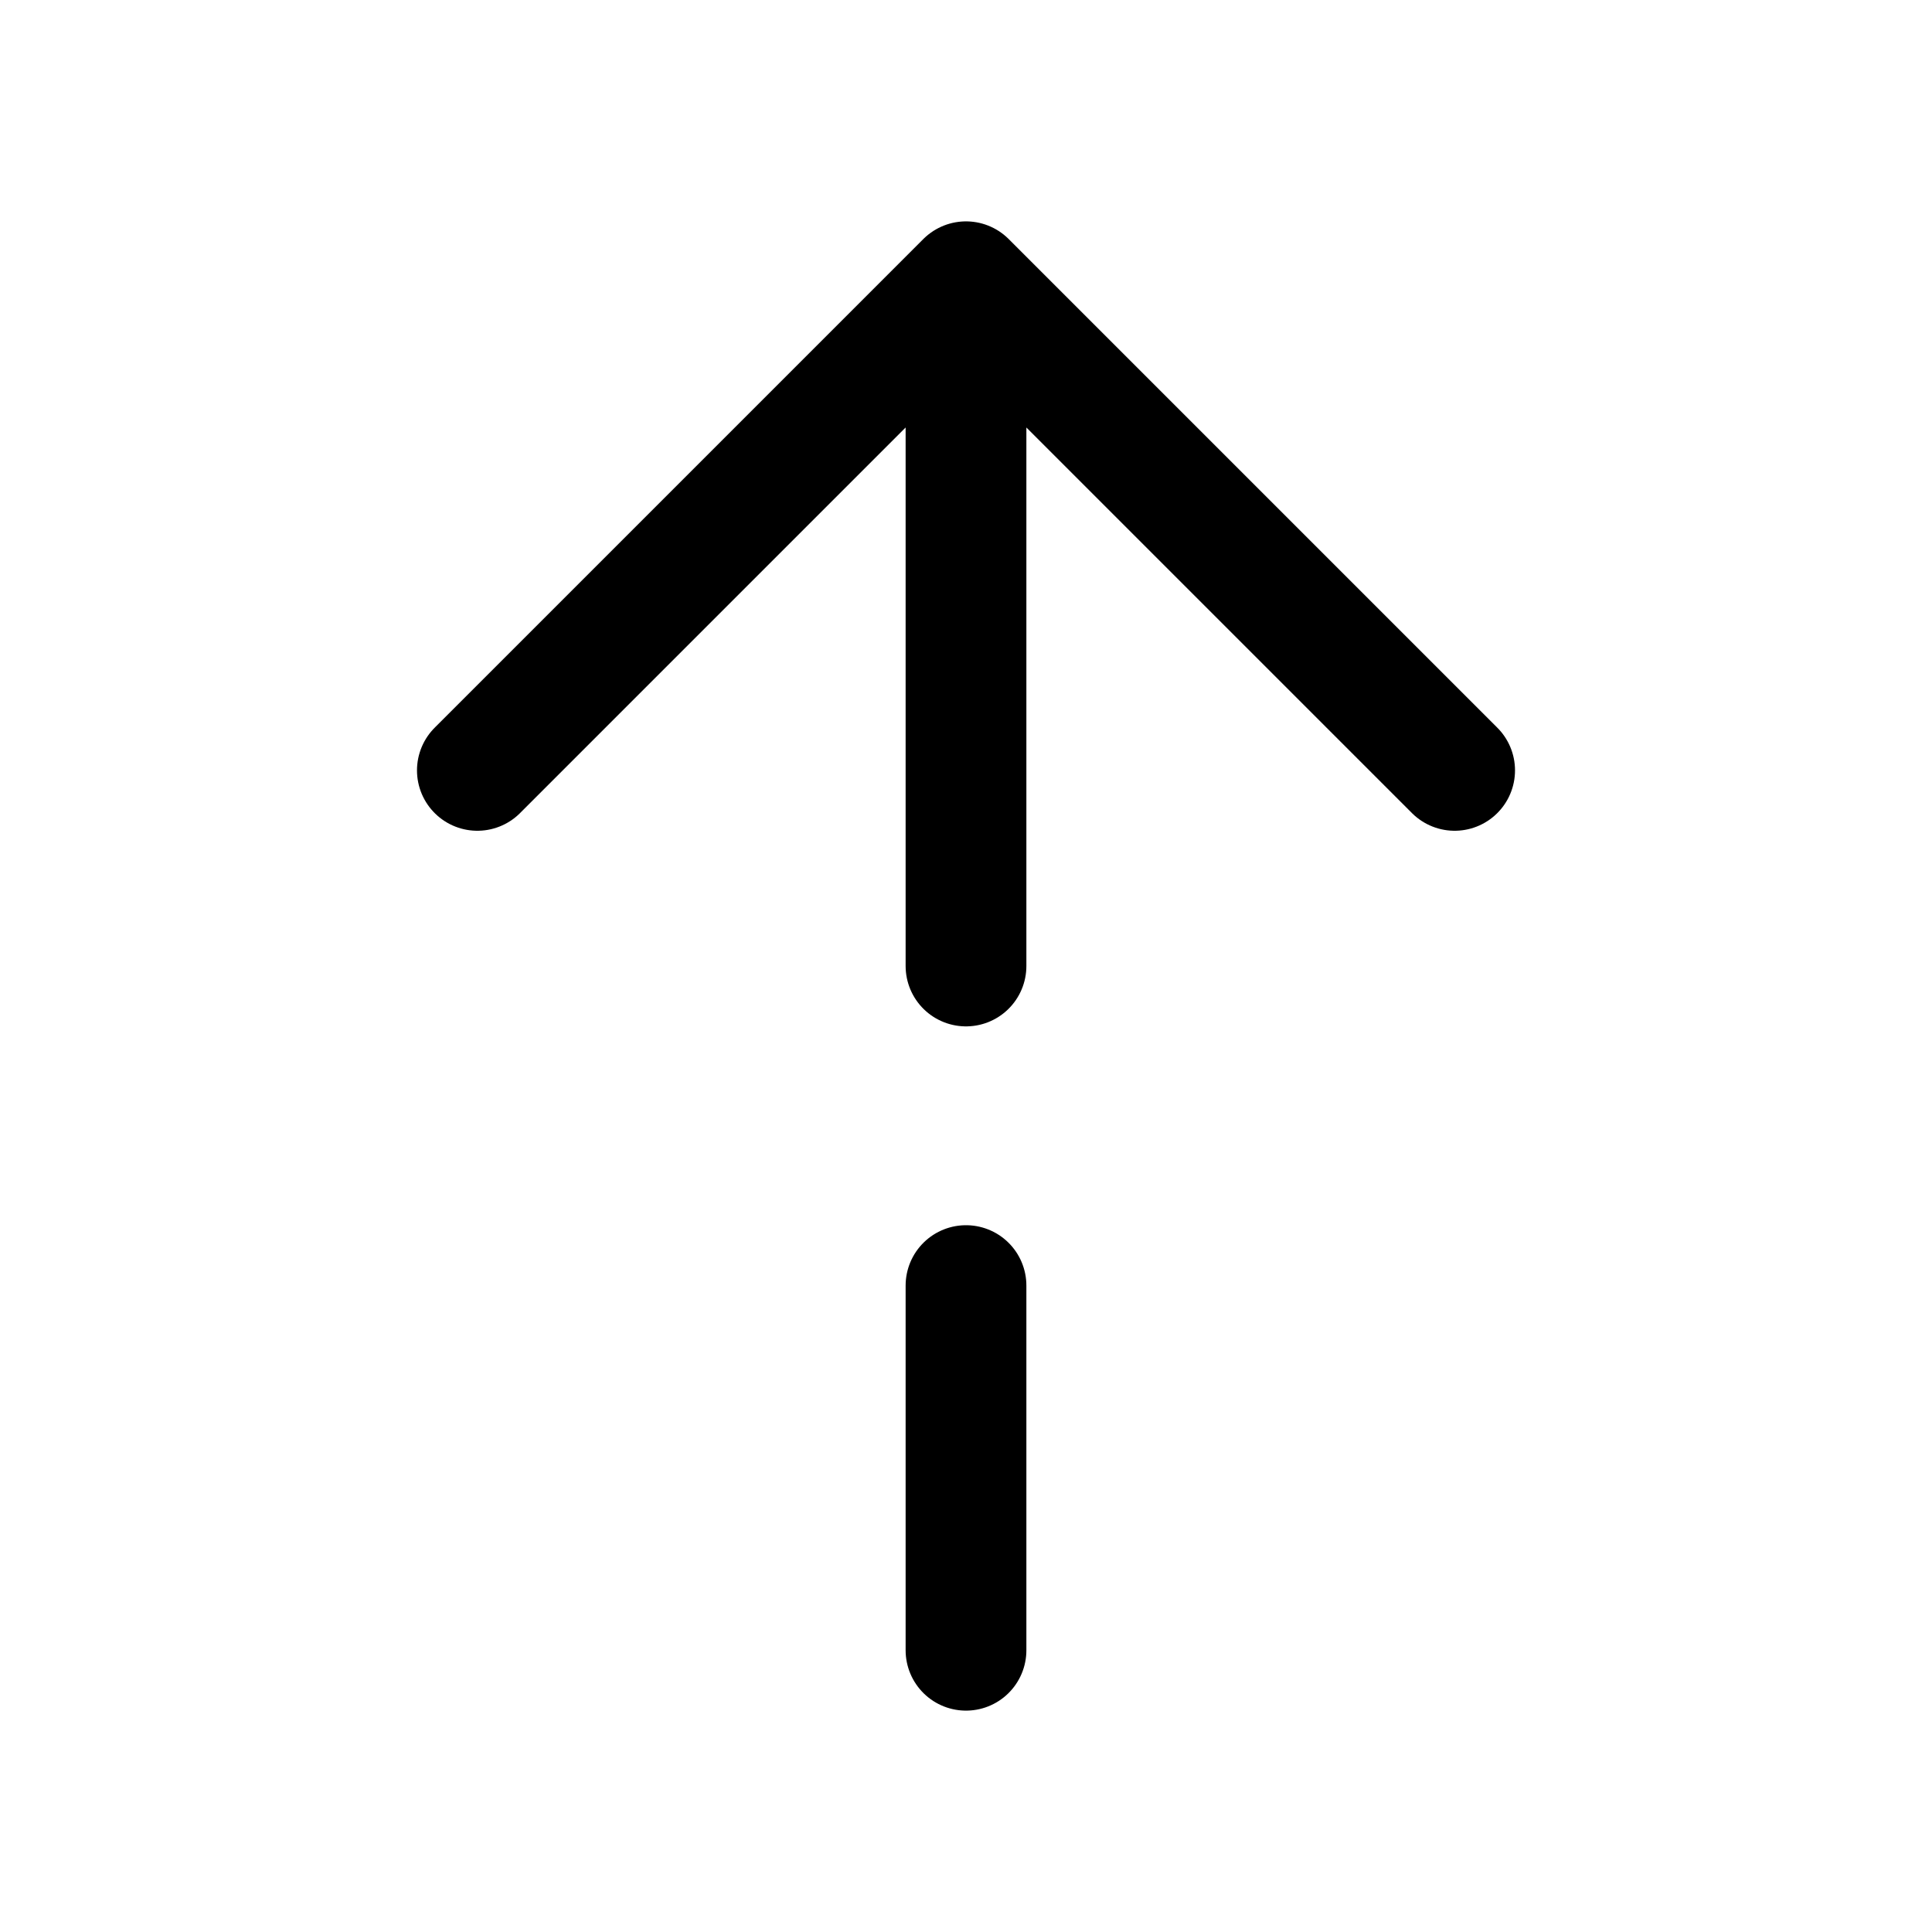 <svg width="24" height="24" viewBox="0 0 24 24" fill="none" xmlns="http://www.w3.org/2000/svg">
<path d="M18.07 9.57L12 3.5L5.93 9.57M12 12V3.67M12 20.5V15.97" stroke="black" stroke-width="1.5" stroke-miterlimit="10" stroke-linecap="round" stroke-linejoin="round"/>
</svg>
